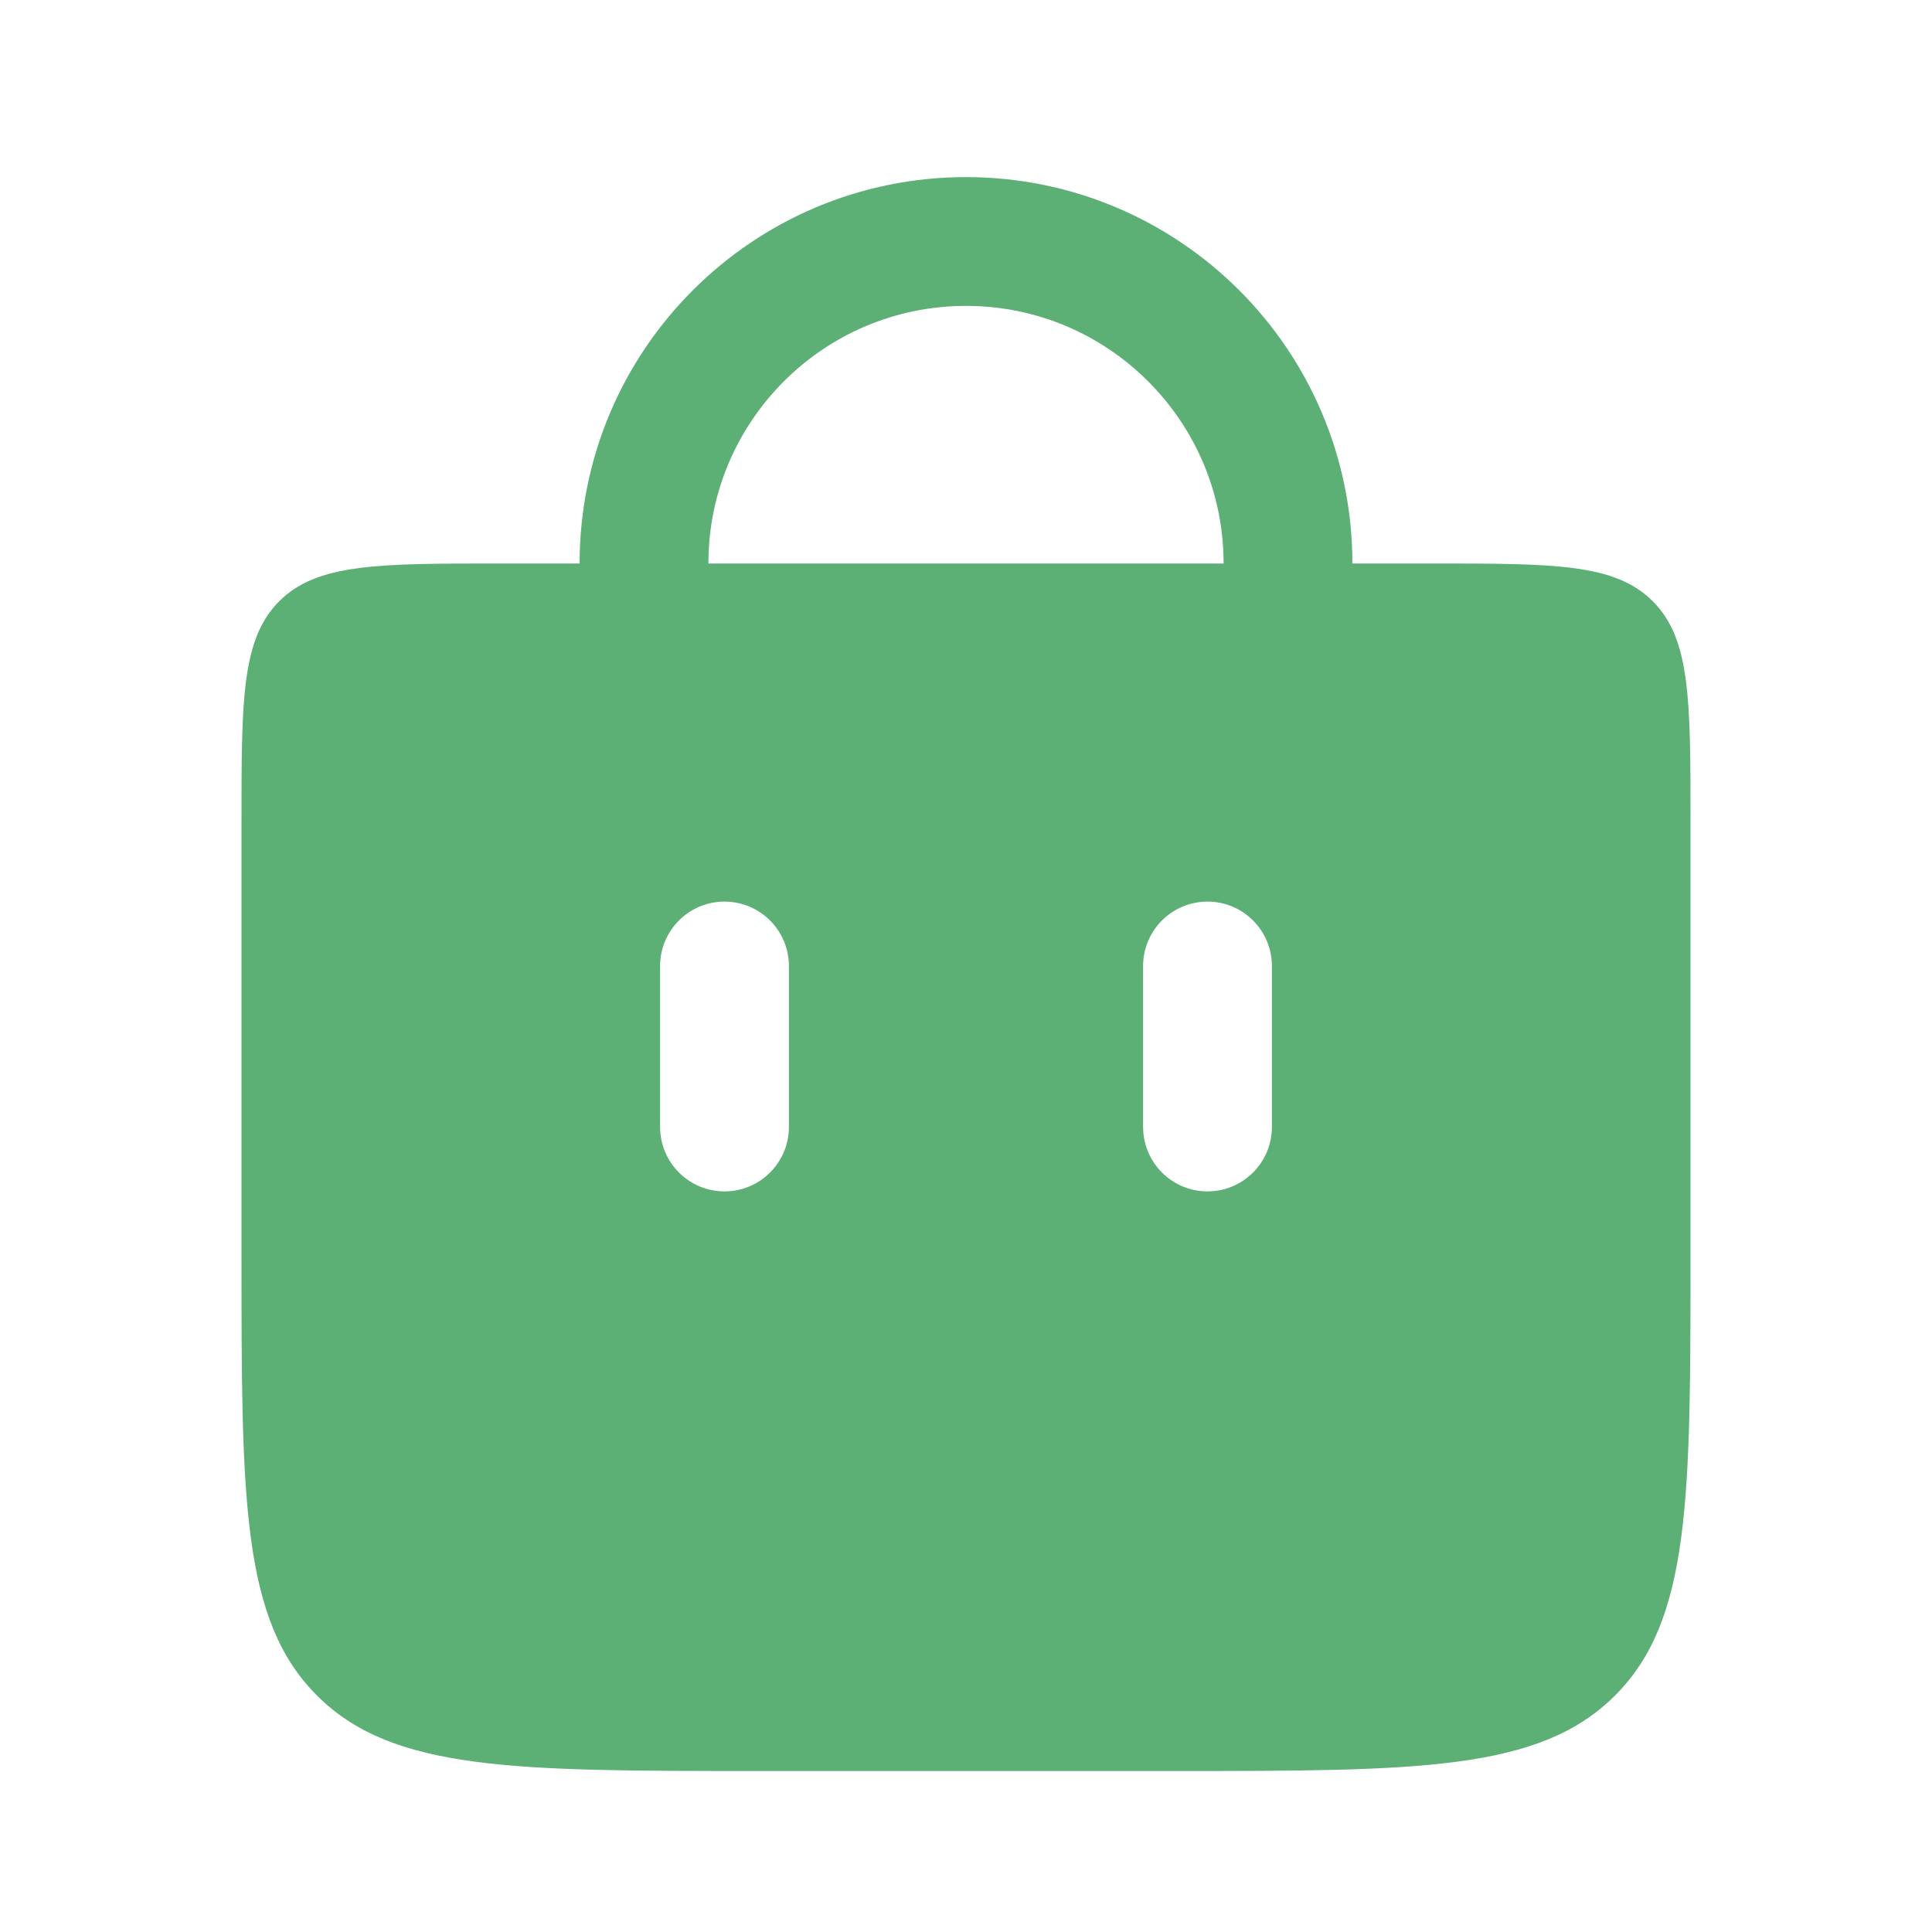 <svg width="30" height="30" viewBox="0 0 30 30" fill="none" xmlns="http://www.w3.org/2000/svg">
<path d="M10 10L10 8.75C10 5.989 12.239 3.75 15 3.75V3.75C17.761 3.75 20 5.989 20 8.75L20 10" stroke="#5DB075" stroke-width="2" stroke-linecap="round"/>
<path fill-rule="evenodd" clip-rule="evenodd" d="M4.336 9.336C3.75 9.922 3.75 10.864 3.75 12.75V19.5C3.75 23.271 3.75 25.157 4.922 26.328C6.093 27.5 7.979 27.5 11.75 27.5H18.25C22.021 27.5 23.907 27.5 25.078 26.328C26.25 25.157 26.25 23.271 26.25 19.5V12.75C26.25 10.864 26.25 9.922 25.664 9.336C25.078 8.75 24.136 8.75 22.25 8.75H7.75C5.864 8.75 4.922 8.75 4.336 9.336ZM12.25 15C12.25 14.448 11.802 14 11.25 14C10.698 14 10.25 14.448 10.25 15V17.5C10.25 18.052 10.698 18.5 11.25 18.5C11.802 18.5 12.25 18.052 12.25 17.5V15ZM19.75 15C19.75 14.448 19.302 14 18.75 14C18.198 14 17.75 14.448 17.75 15V17.5C17.75 18.052 18.198 18.5 18.75 18.5C19.302 18.5 19.75 18.052 19.75 17.5V15Z" fill="#5DB075"/>
</svg>
